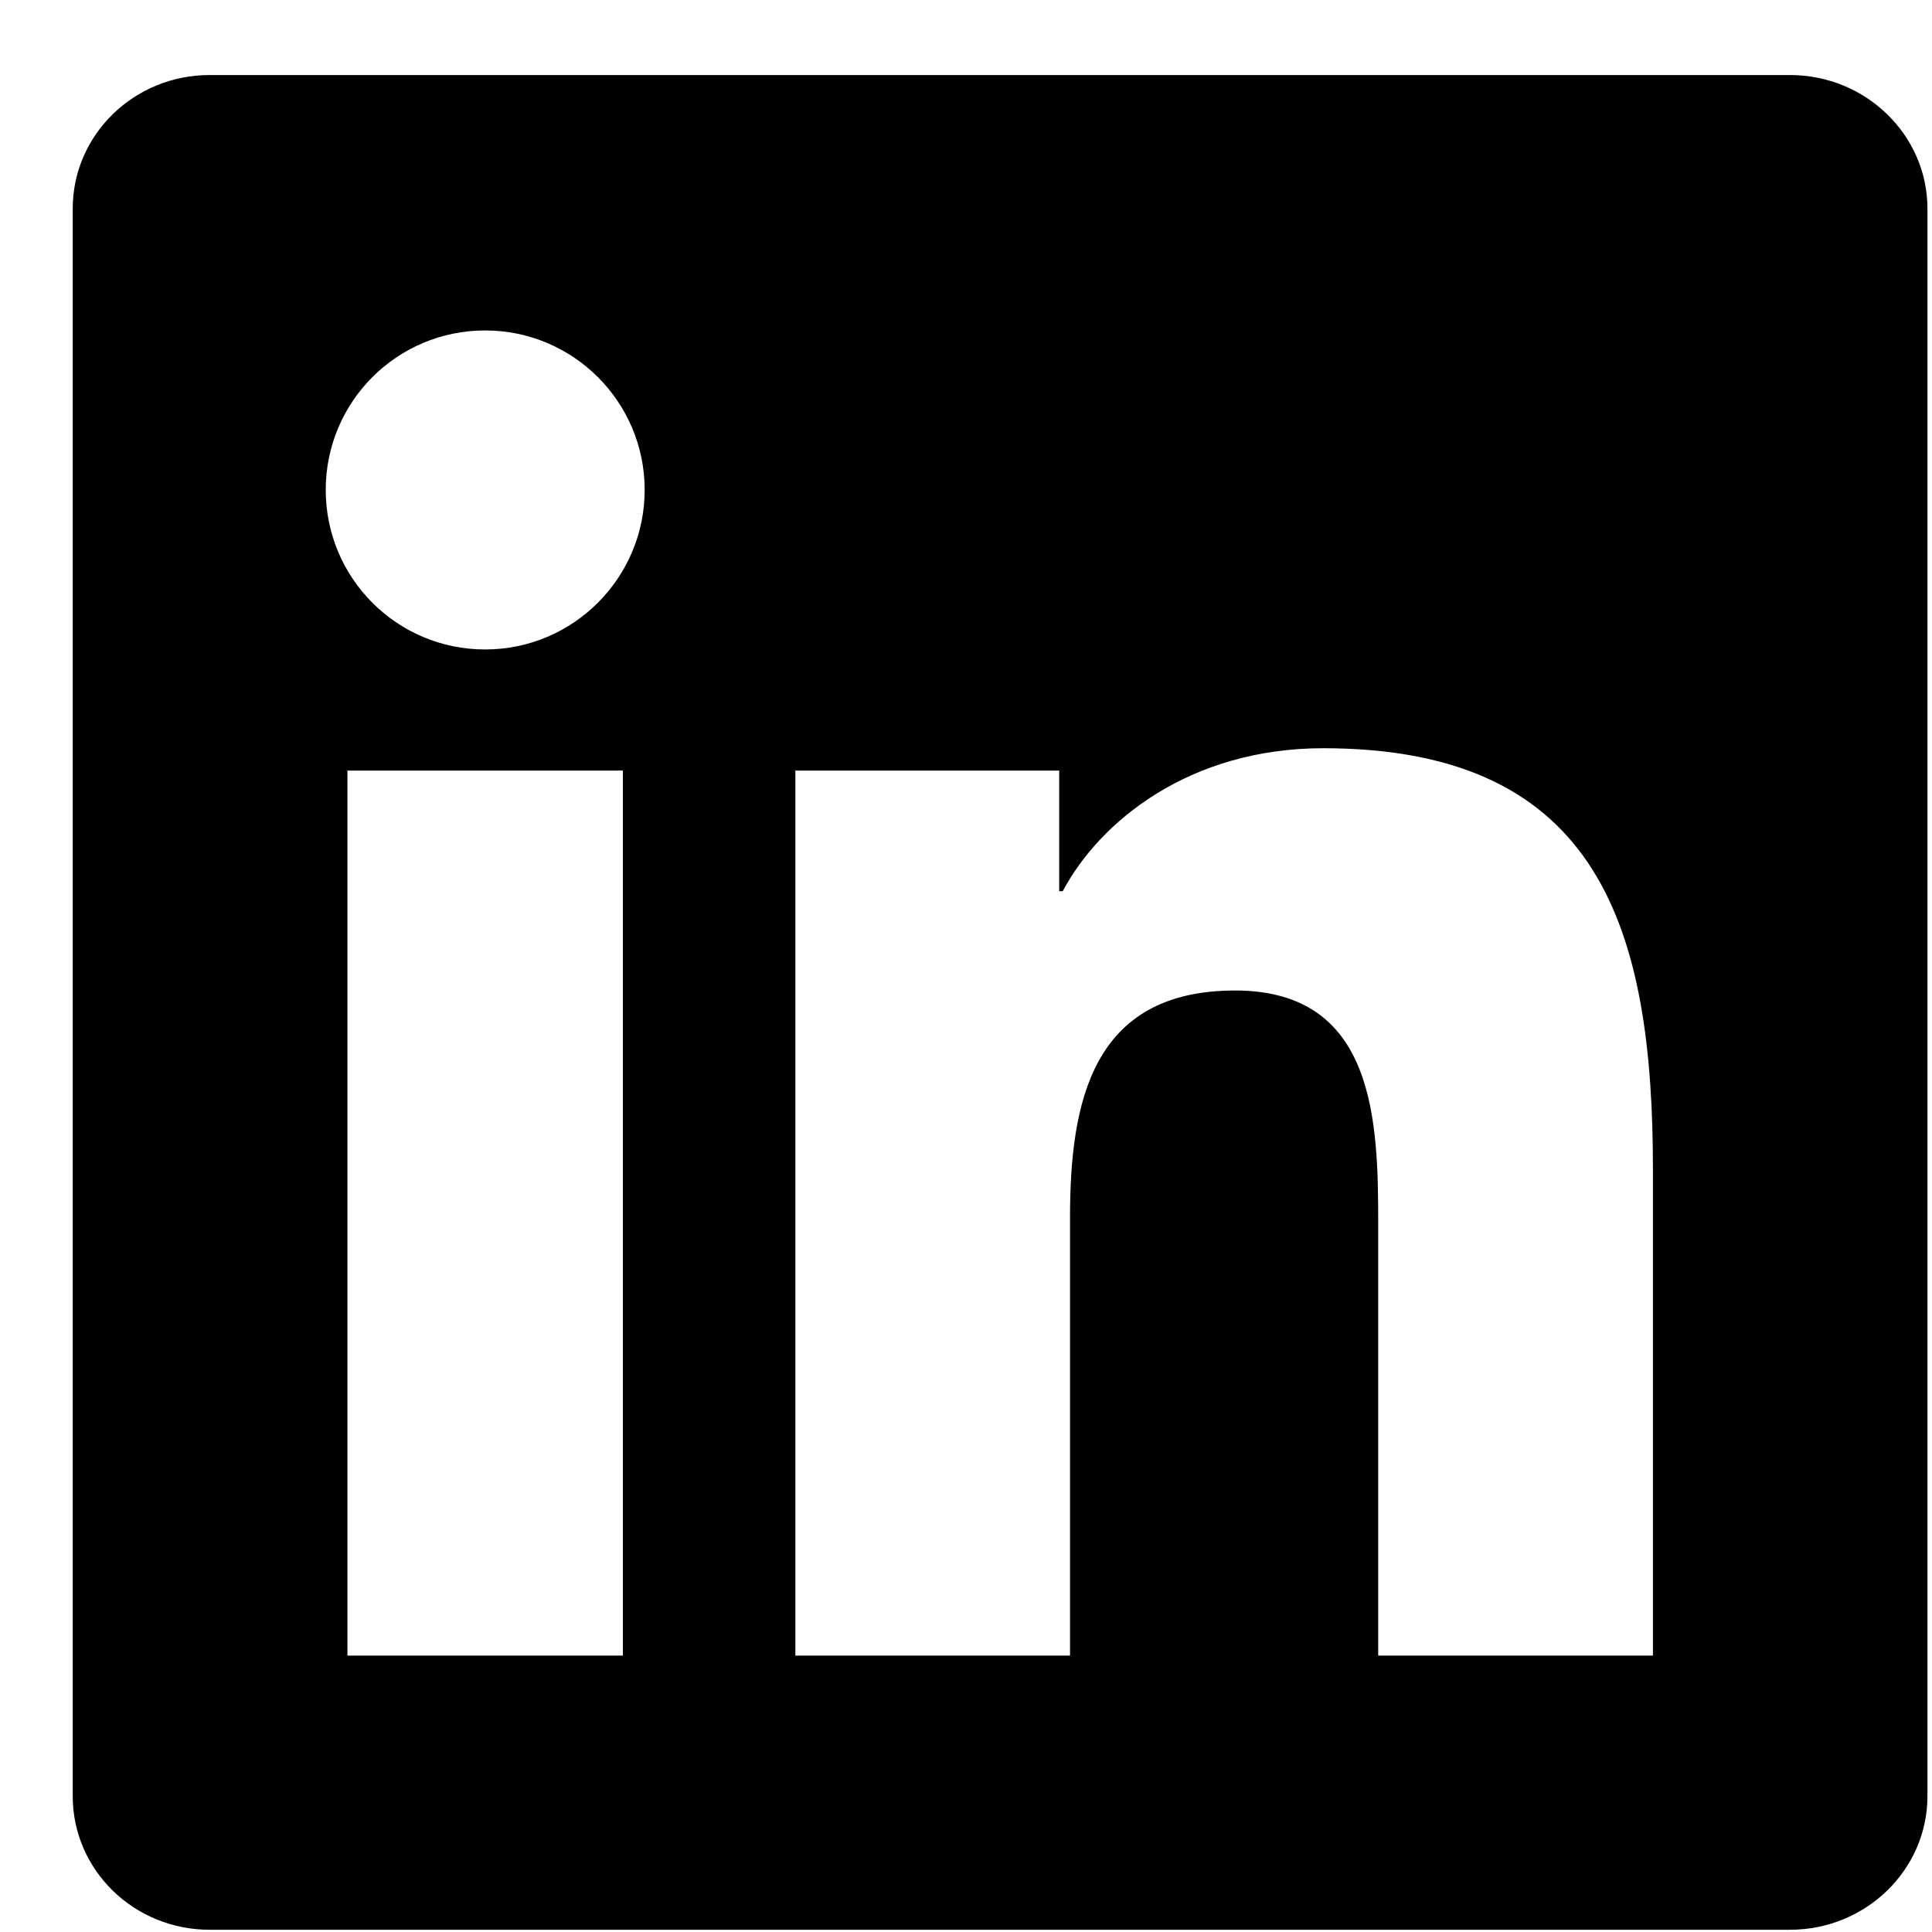 <svg width="25" height="25" viewBox="0 0 25 25" fill="none" xmlns="http://www.w3.org/2000/svg">
<g clip-path="url(#clip0_306_3526)">
<path d="M21.388 21.423H17.834V15.854C17.834 14.526 17.807 12.817 15.982 12.817C14.129 12.817 13.846 14.262 13.846 15.756V21.423H10.292V9.971H13.706V11.532H13.752C14.229 10.632 15.389 9.682 17.122 9.682C20.723 9.682 21.389 12.052 21.389 15.137V21.423H21.388ZM6.278 8.404C5.134 8.404 4.215 7.478 4.215 6.339C4.215 5.201 5.135 4.276 6.278 4.276C7.418 4.276 8.342 5.201 8.342 6.339C8.342 7.478 7.417 8.404 6.278 8.404ZM8.06 21.423H4.496V9.971H8.06V21.423ZM23.166 0.971H2.712C1.733 0.971 0.941 1.745 0.941 2.7V23.242C0.941 24.198 1.733 24.971 2.712 24.971H23.163C24.141 24.971 24.941 24.198 24.941 23.242V2.7C24.941 1.745 24.141 0.971 23.163 0.971H23.166Z" fill="black"/>
</g>
<defs>
<clipPath id="clip0_306_3526">
<rect width="24" height="24" fill="white" transform="translate(0.941 0.971)"/>
</clipPath>
</defs>
</svg>
